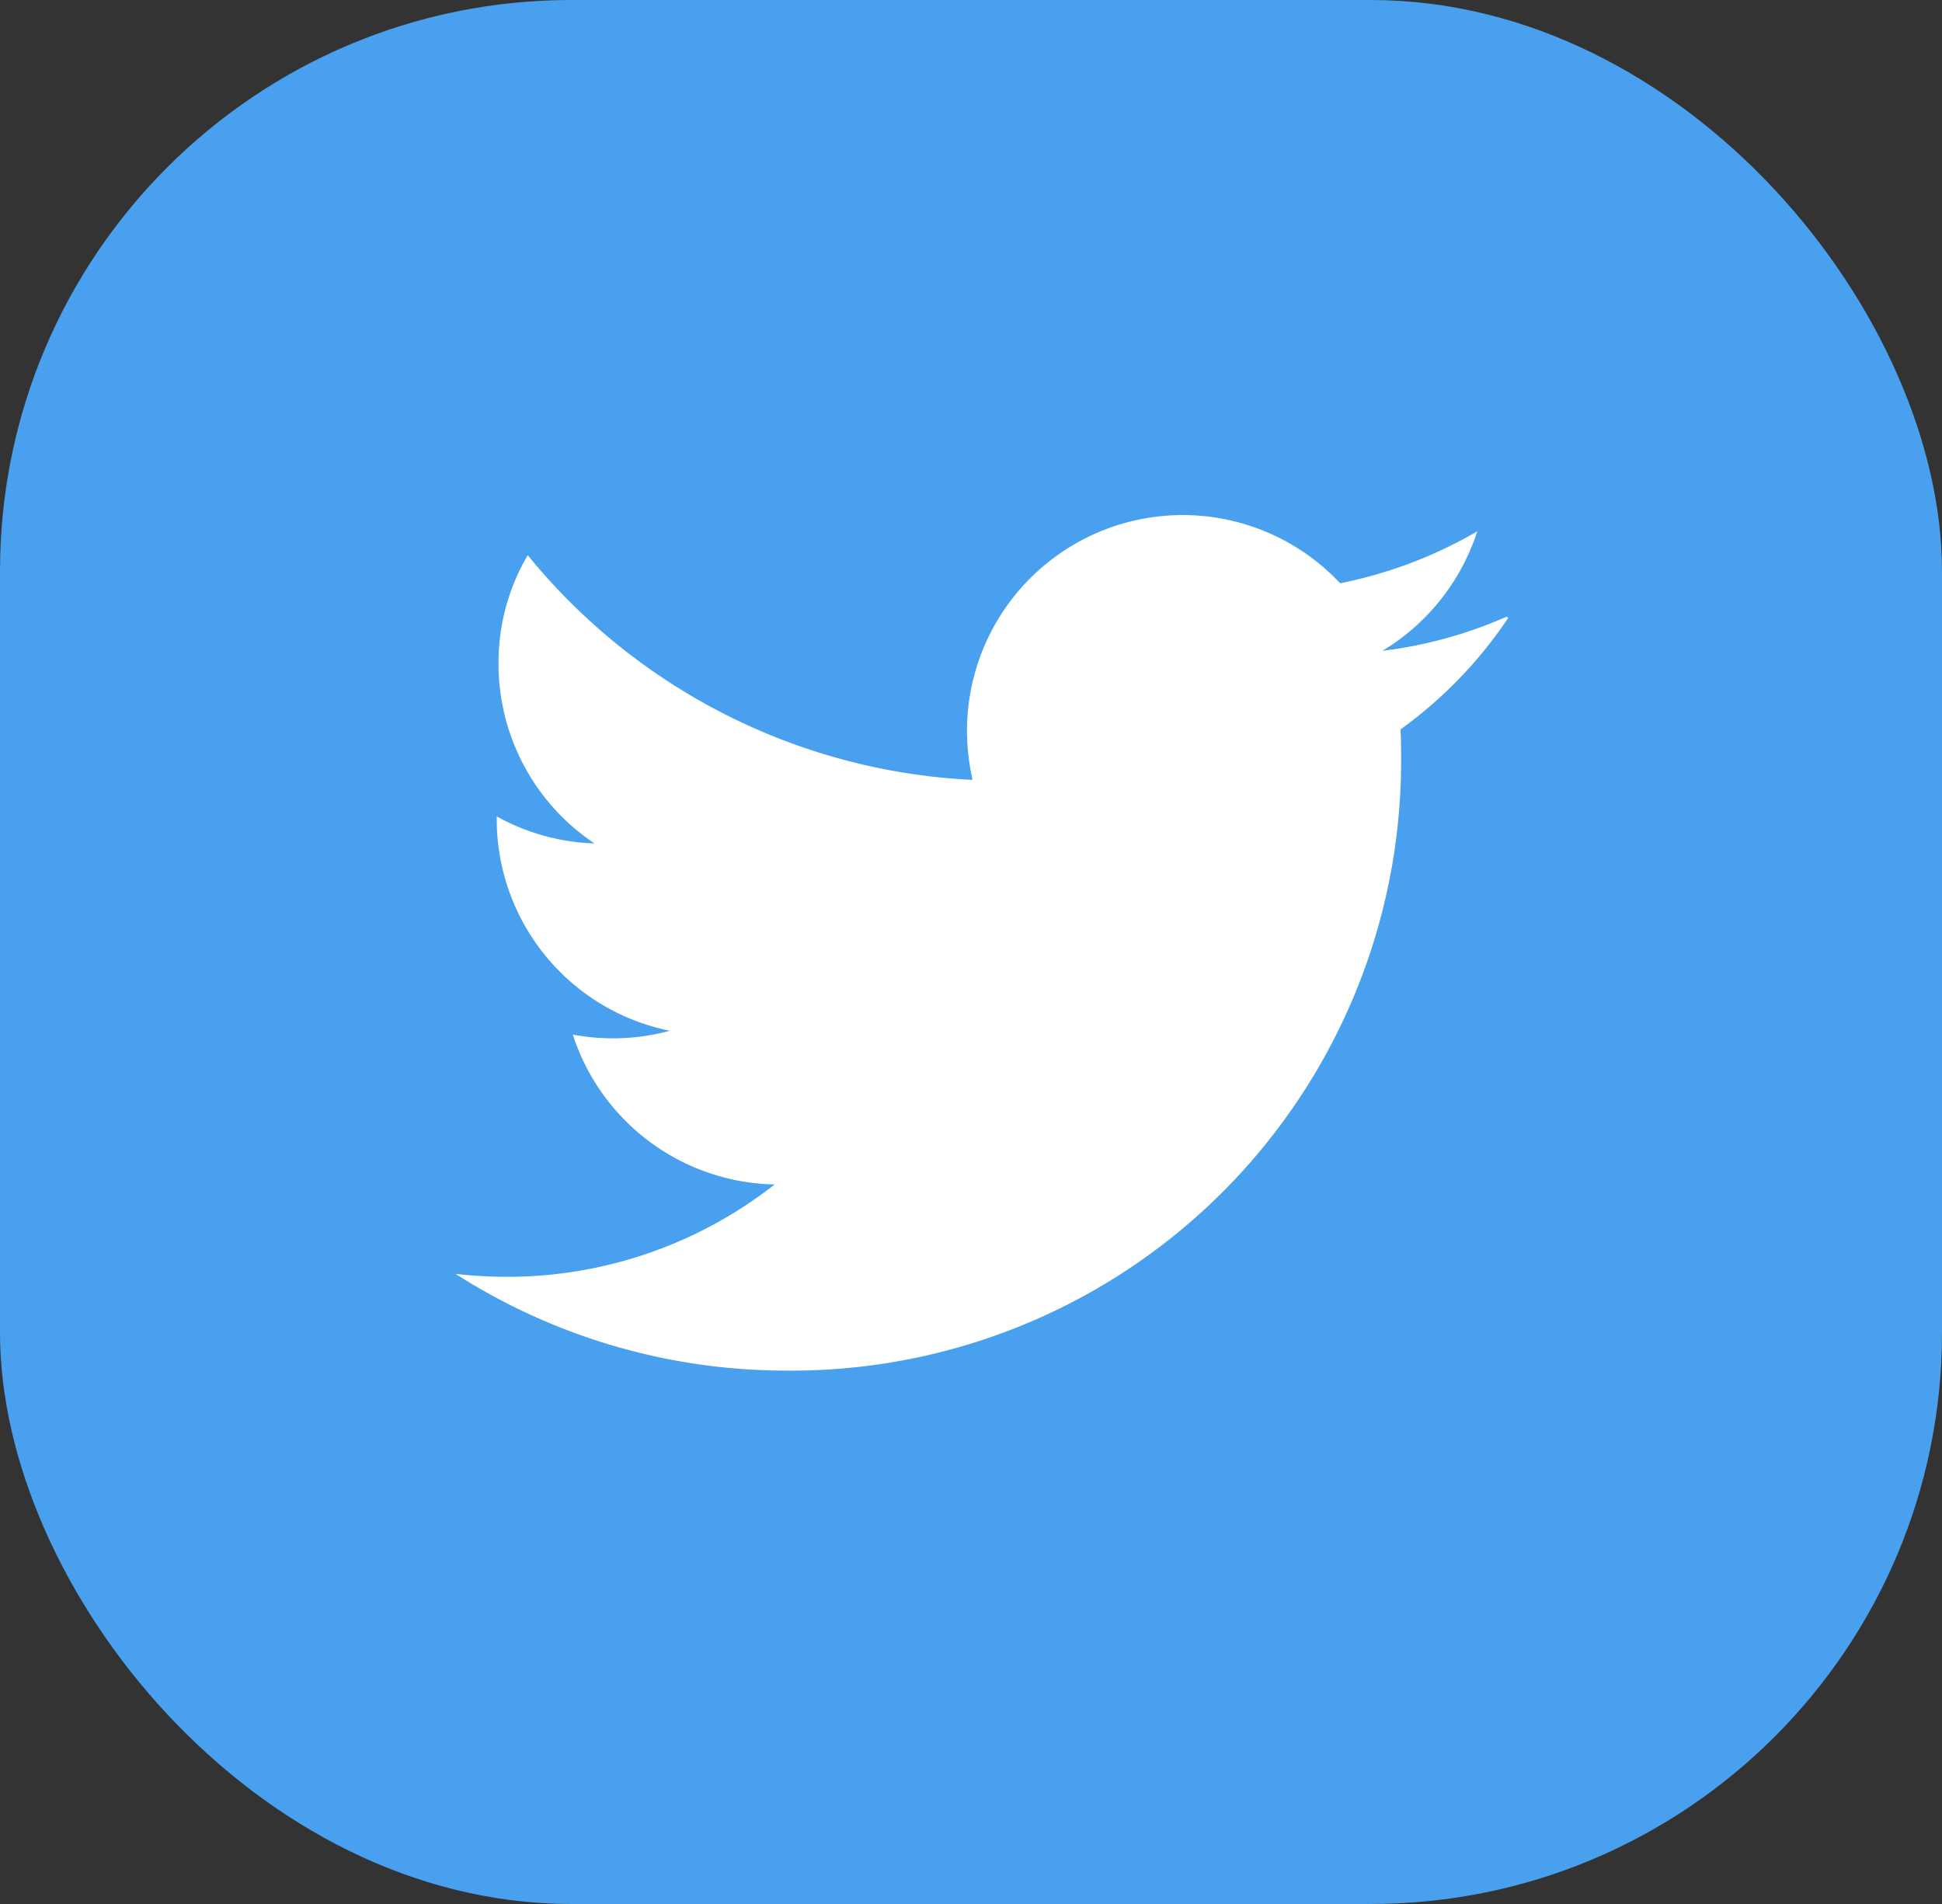 <svg xmlns="http://www.w3.org/2000/svg" width="51" height="50" viewBox="0 0 51 50">
  <rect x="0" y="0" width="51" height="50" fill="#333333" stroke="none"/>
  <g id="Group_6661" data-name="Group 6661" transform="translate(0.496 -0.048)">
    <rect id="Rectangle_5146" data-name="Rectangle 5146" width="51" height="50" rx="15" transform="translate(-0.496 0.048)" fill="#48a0ee"/>
    <path id="Icon_simple-twitter" data-name="Icon simple-twitter" d="M27.594,6.045a11.52,11.52,0,0,1-3.254.893A5.711,5.711,0,0,0,26.831,3.8a11.707,11.707,0,0,1-3.6,1.364,5.666,5.666,0,0,0-9.8,3.868,5.8,5.8,0,0,0,.146,1.295,16.052,16.052,0,0,1-11.682-5.9,5.555,5.555,0,0,0-.767,2.851,5.668,5.668,0,0,0,2.52,4.718,5.65,5.65,0,0,1-2.567-.71v.07a5.671,5.671,0,0,0,4.546,5.56,5.72,5.72,0,0,1-2.548.1,5.687,5.687,0,0,0,5.3,3.936,11.367,11.367,0,0,1-7.029,2.425A12.03,12.03,0,0,1,0,23.3,16.122,16.122,0,0,0,8.705,25.84,16.009,16.009,0,0,0,24.831,9.729c0-.241,0-.484-.017-.726a11.446,11.446,0,0,0,2.834-2.935l-.054-.023Z" transform="translate(11.468 10.201)" fill="#fff"/>
  </g>
</svg>
